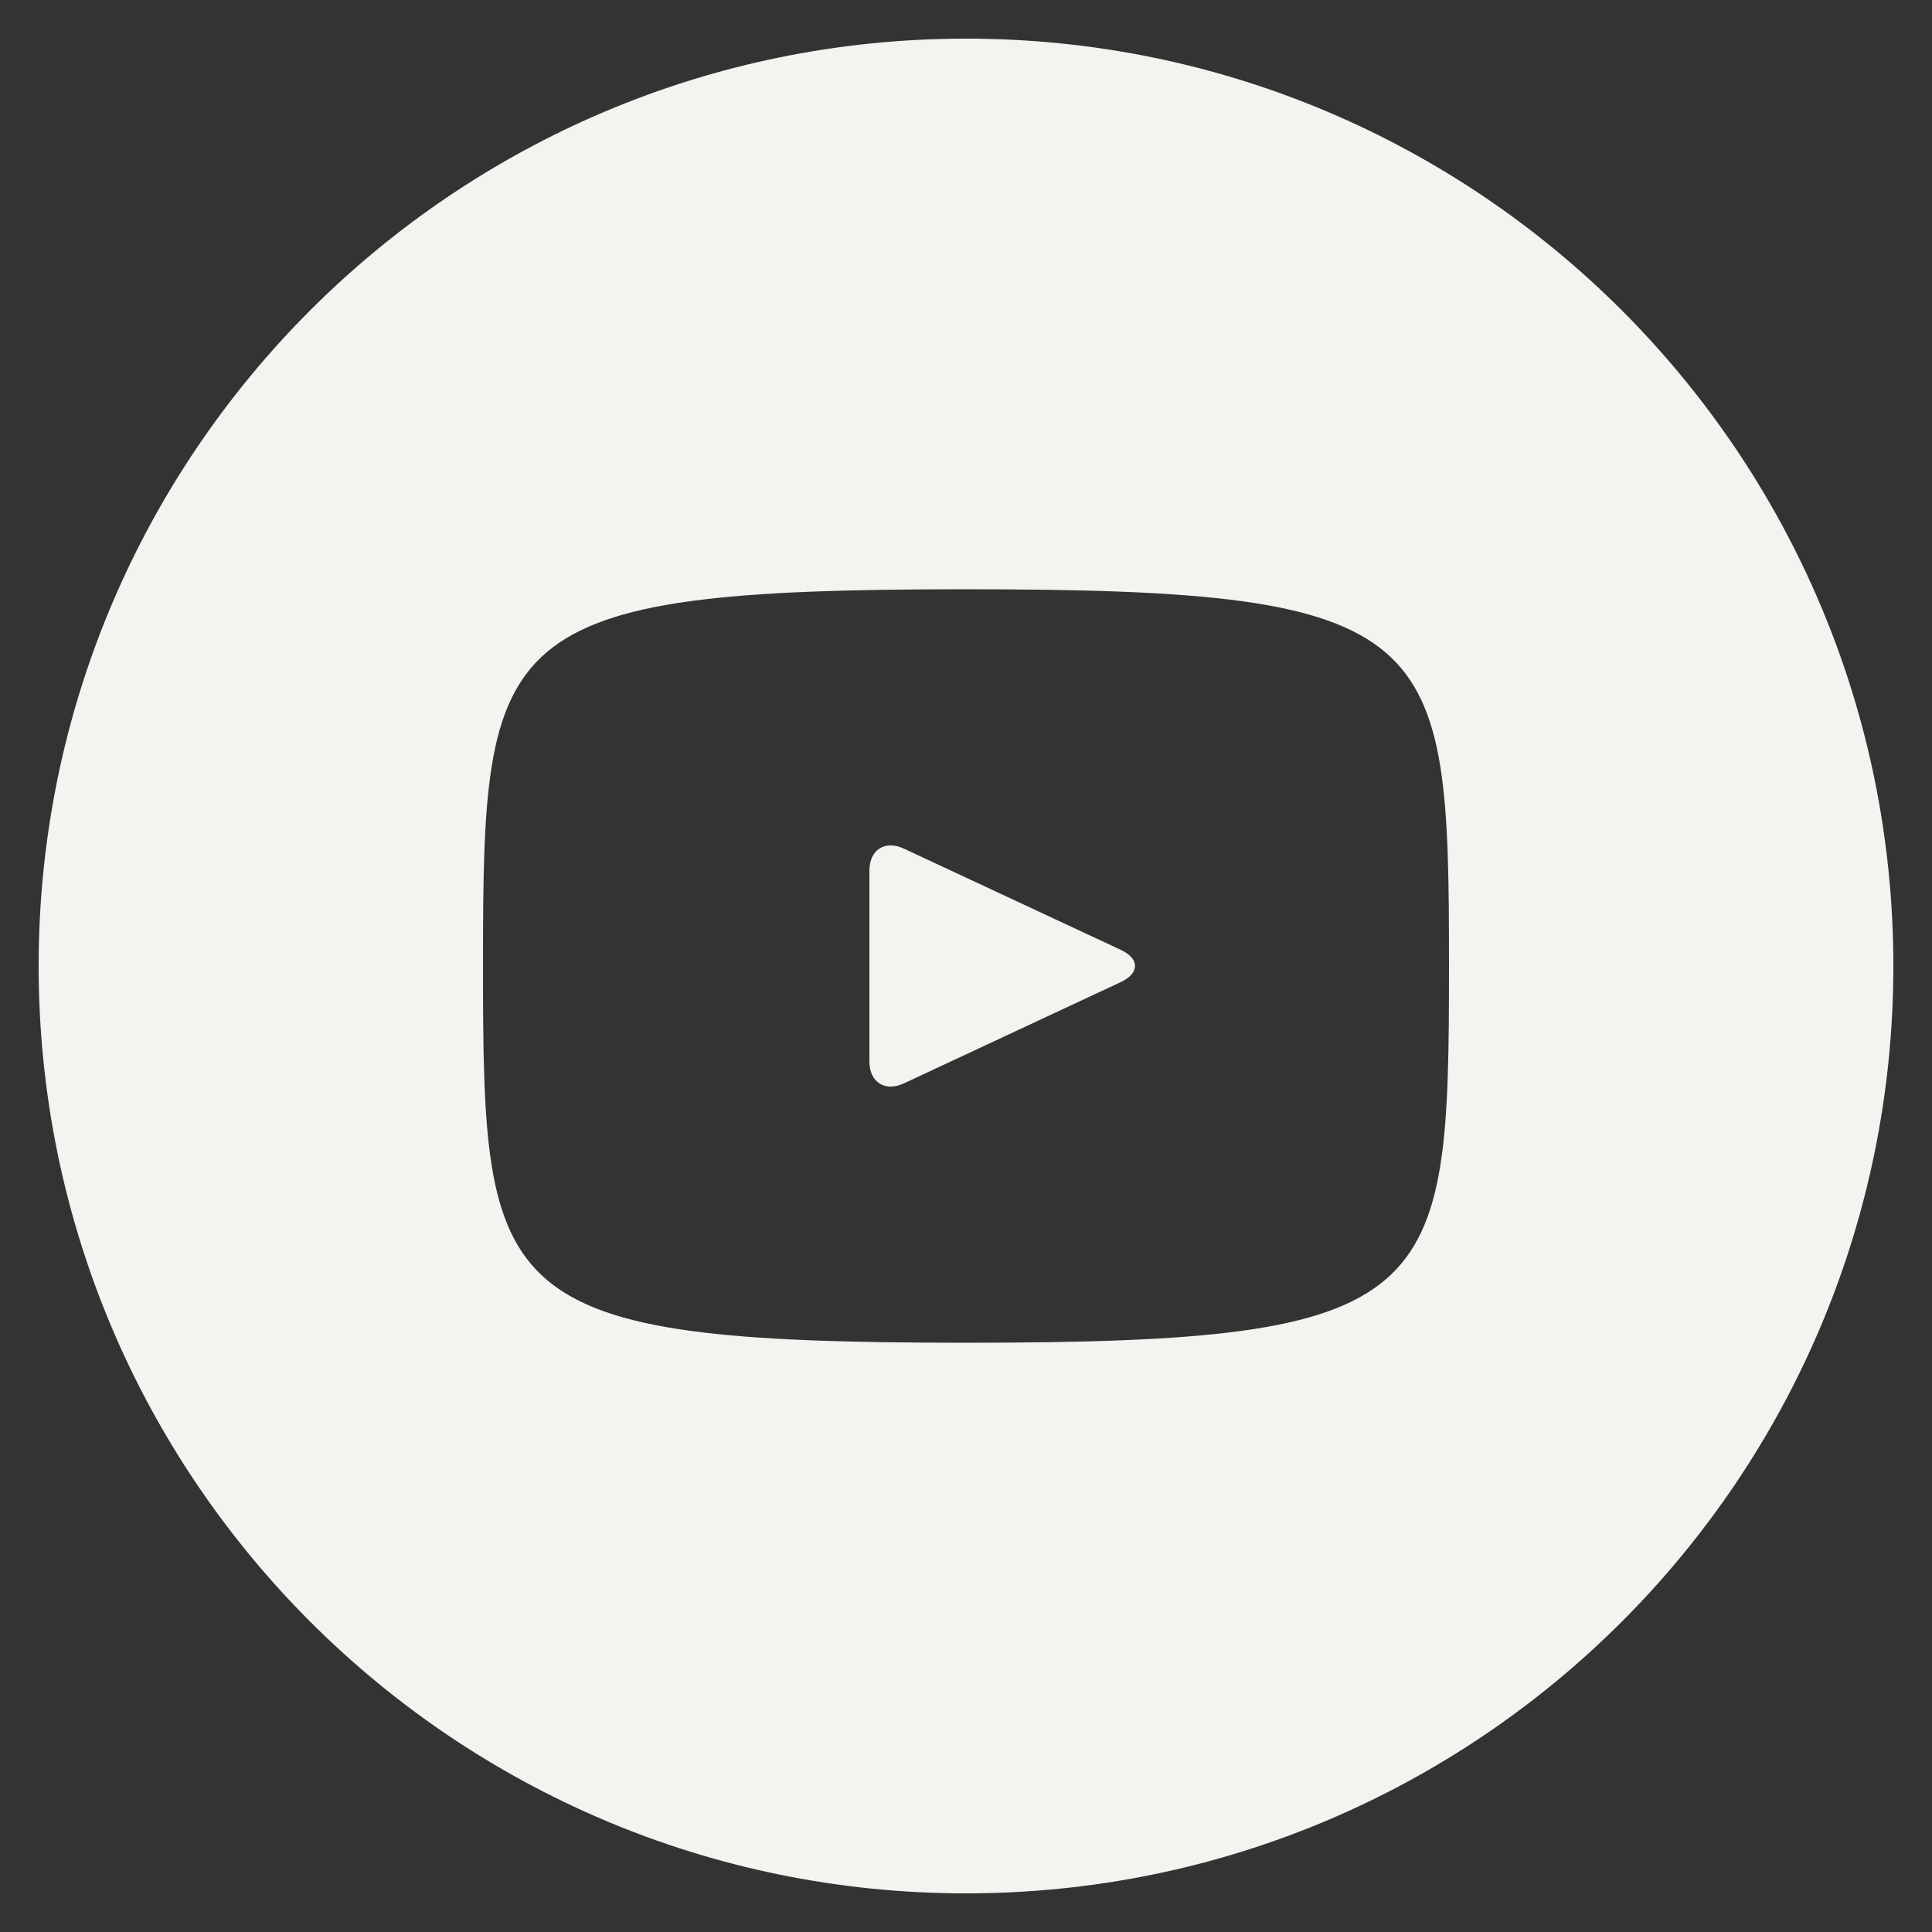 <svg width="32" height="32" viewBox="0 0 32 32" fill="none" xmlns="http://www.w3.org/2000/svg">
<rect x="0" y="0" width="32" height="32" fill="#333333" stroke="none"/>
<path d="M18.565 15.733L14.971 14.056C14.658 13.91 14.4 14.074 14.4 14.421V17.579C14.4 17.926 14.658 18.09 14.971 17.944L18.563 16.267C18.878 16.12 18.878 15.88 18.565 15.733ZM16 0.64C7.517 0.64 0.64 7.517 0.64 16C0.64 24.483 7.517 31.36 16 31.36C24.483 31.36 31.36 24.483 31.36 16C31.36 7.517 24.483 0.64 16 0.64ZM16 22.24C8.138 22.24 8 21.531 8 16C8 10.469 8.138 9.76 16 9.76C23.862 9.76 24 10.469 24 16C24 21.531 23.862 22.24 16 22.24Z" fill="#F3F3F0"/>
</svg>
